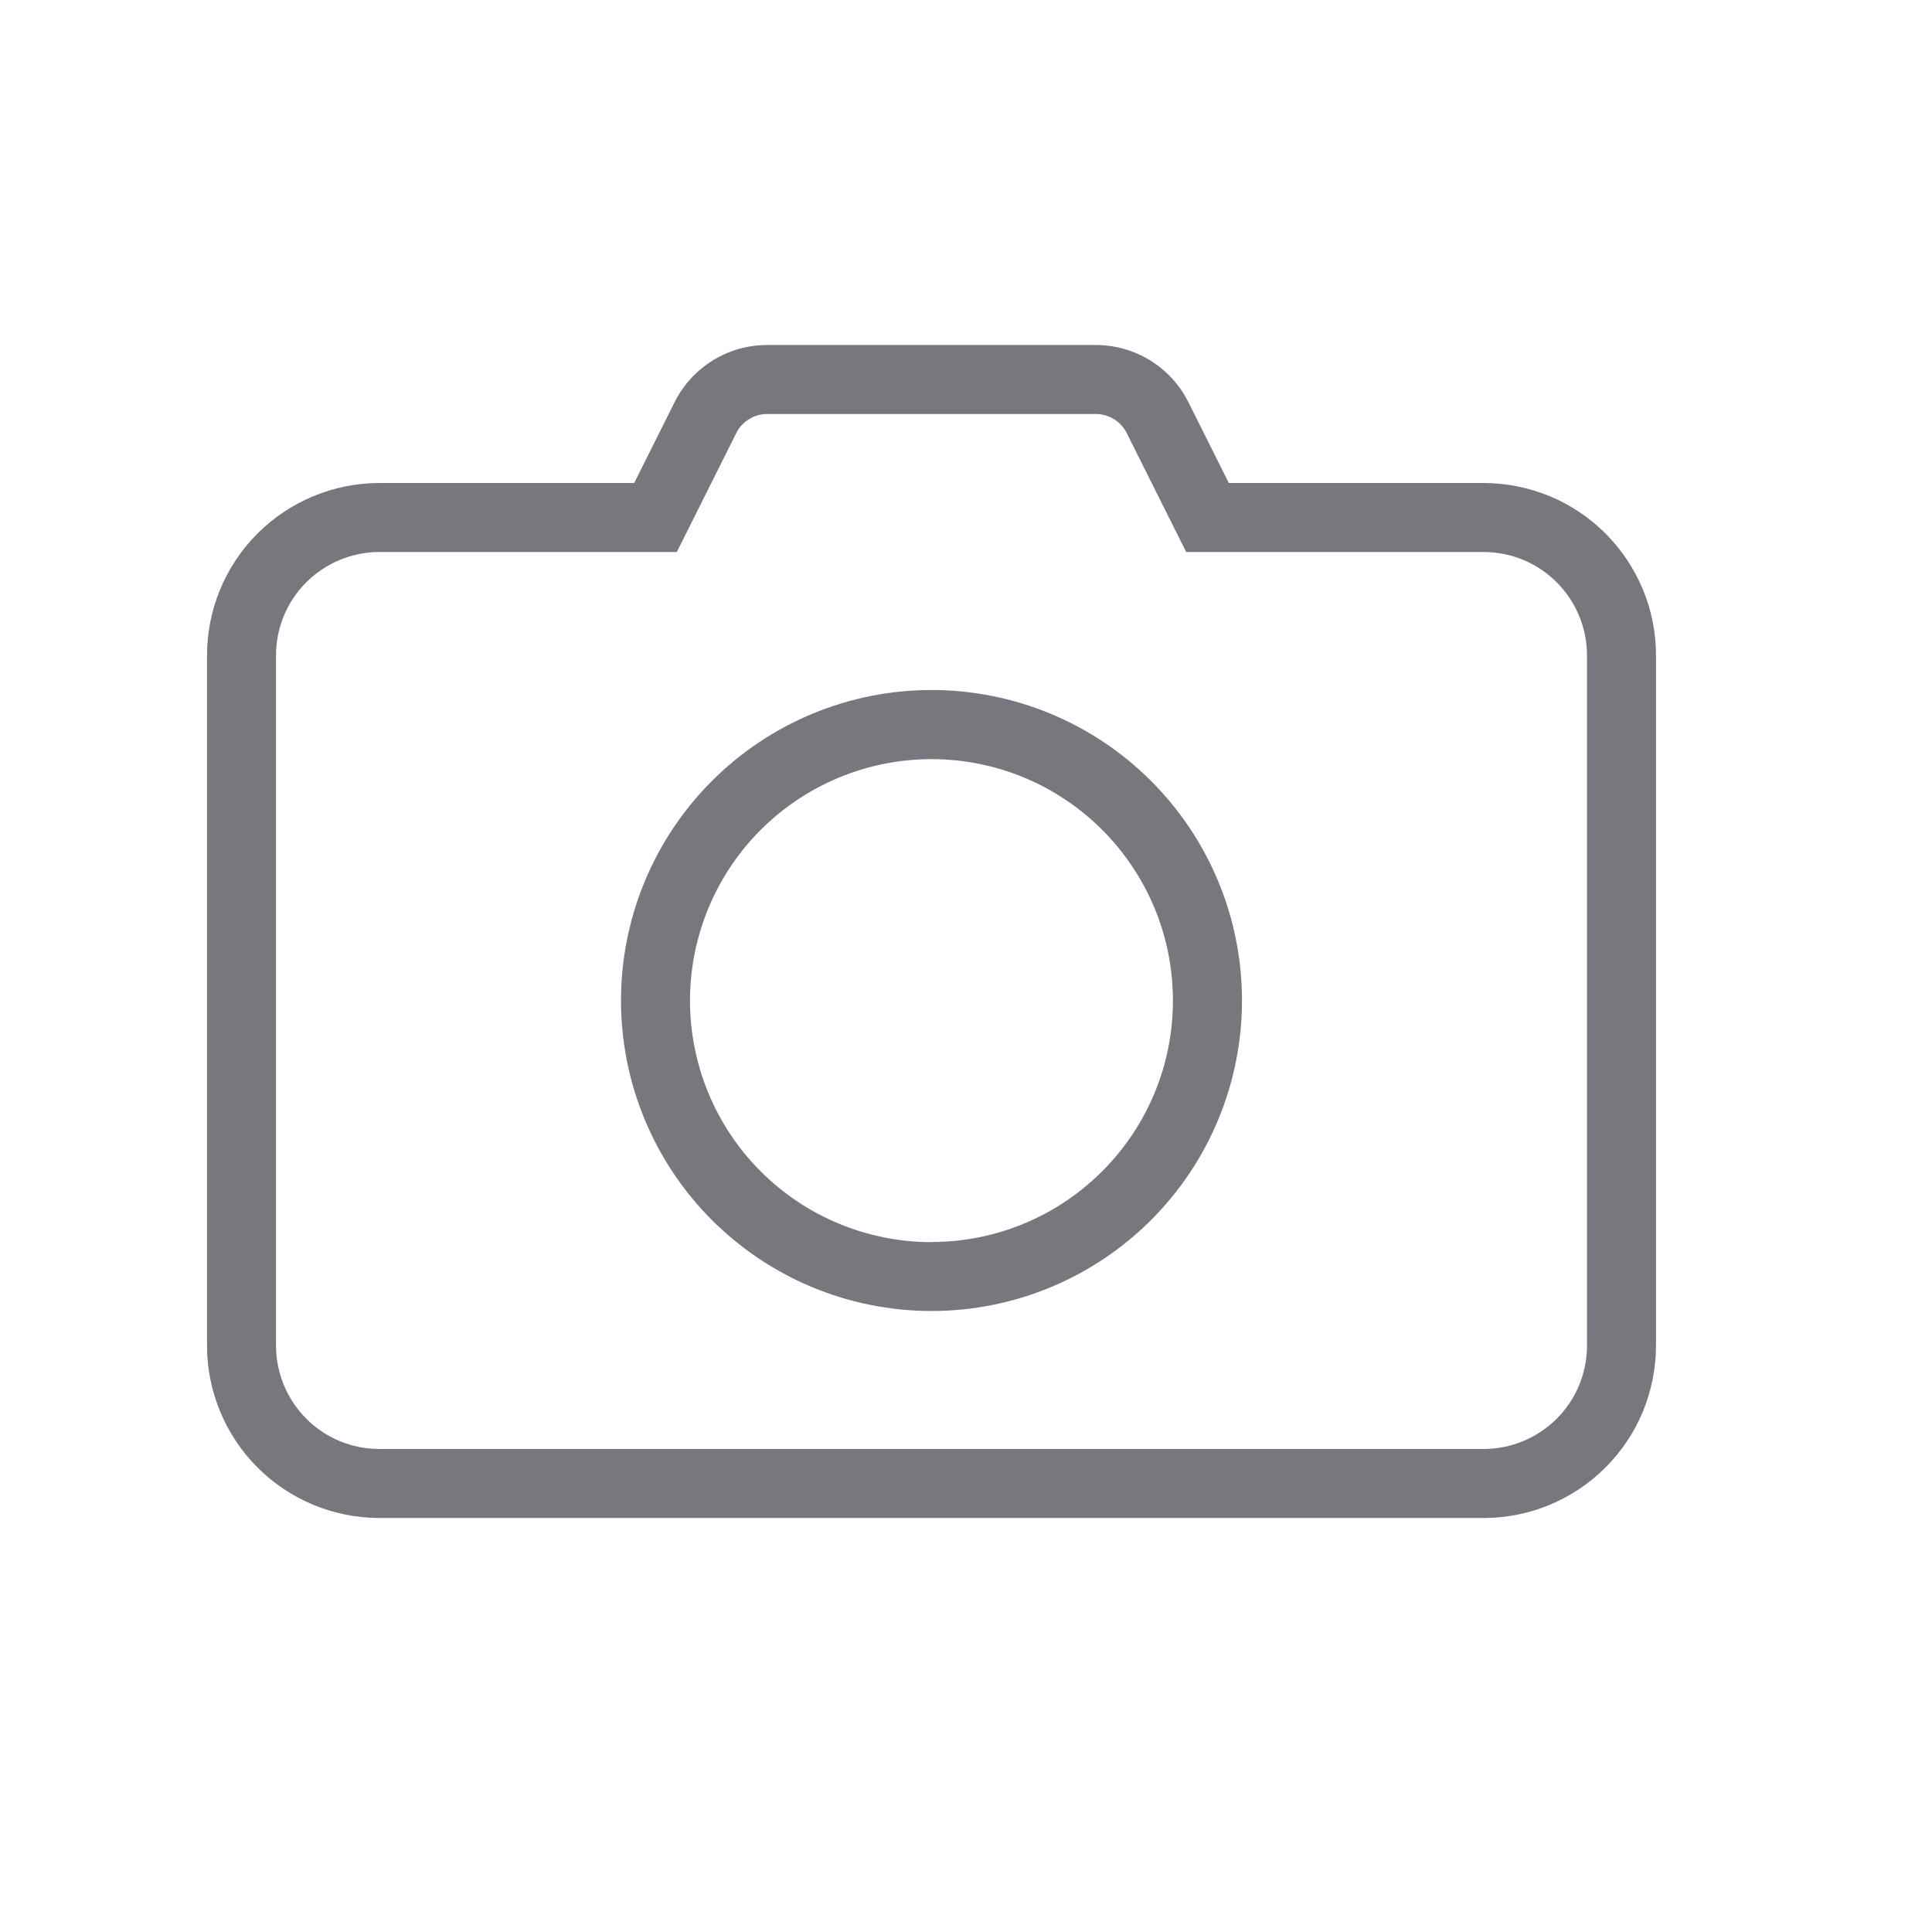 <svg fill="none" height="28" viewBox="0 0 28 28" width="28" xmlns="http://www.w3.org/2000/svg"><g clip-rule="evenodd" fill="#77787e" fill-rule="evenodd"><path d="m11.118 6c-.093 0-.184.026-.263.075-.079.049-.143.118-.184.201l-.862 1.724h-4.309c-.398 0-.779.158-1.061.439s-.439.663-.439 1.061v10c0 .398.158.779.439 1.061s.663.439 1.061.439h16c.398 0 .779-.158 1.061-.439s.439-.663.439-1.061v-10c0-.398-.158-.779-.439-1.061s-.663-.439-1.061-.439h-4.309l-.862-1.724c-.042-.083-.105-.153-.184-.201-.079-.049-.17-.075-.263-.075zm-1.342-.17c.124-.249.316-.459.553-.606.237-.147.51-.224.789-.224h4.764c.279 0.0.552.078.789.224.237.147.428.356.553.606l.585 1.17h3.691c.328 0 .653.065.957.19s.579.31.811.542c.232.232.416.508.542.811.126.303.19.628.19.957v10c0 .328-.065.653-.19.957s-.31.579-.542.811c-.232.232-.508.416-.811.542s-.628.19-.957.19h-16c-.663 0-1.299-.263-1.768-.732-.469-.469-.732-1.105-.732-1.768v-10c0-.663.263-1.299.732-1.768s1.105-.732 1.768-.732h3.691z"/><path d="m13.5 18c.46 0 .915-.09 1.339-.266s.81-.434 1.135-.759.583-.711.759-1.135.266-.88.266-1.339-.09-.915-.266-1.339-.434-.81-.759-1.135-.711-.583-1.135-.759-.88-.266-1.339-.266c-.928 0-1.819.369-2.475 1.025s-1.025 1.547-1.025 2.475.369 1.819 1.025 2.475 1.547 1.025 2.475 1.025zm0 1c1.194 0 2.338-.474 3.182-1.318s1.318-1.988 1.318-3.182-.474-2.338-1.318-3.182-1.988-1.318-3.182-1.318-2.338.474-3.182 1.318c-.844.844-1.318 1.988-1.318 3.182s.474 2.338 1.318 3.182c.844.844 1.988 1.318 3.182 1.318z"/></g></svg>